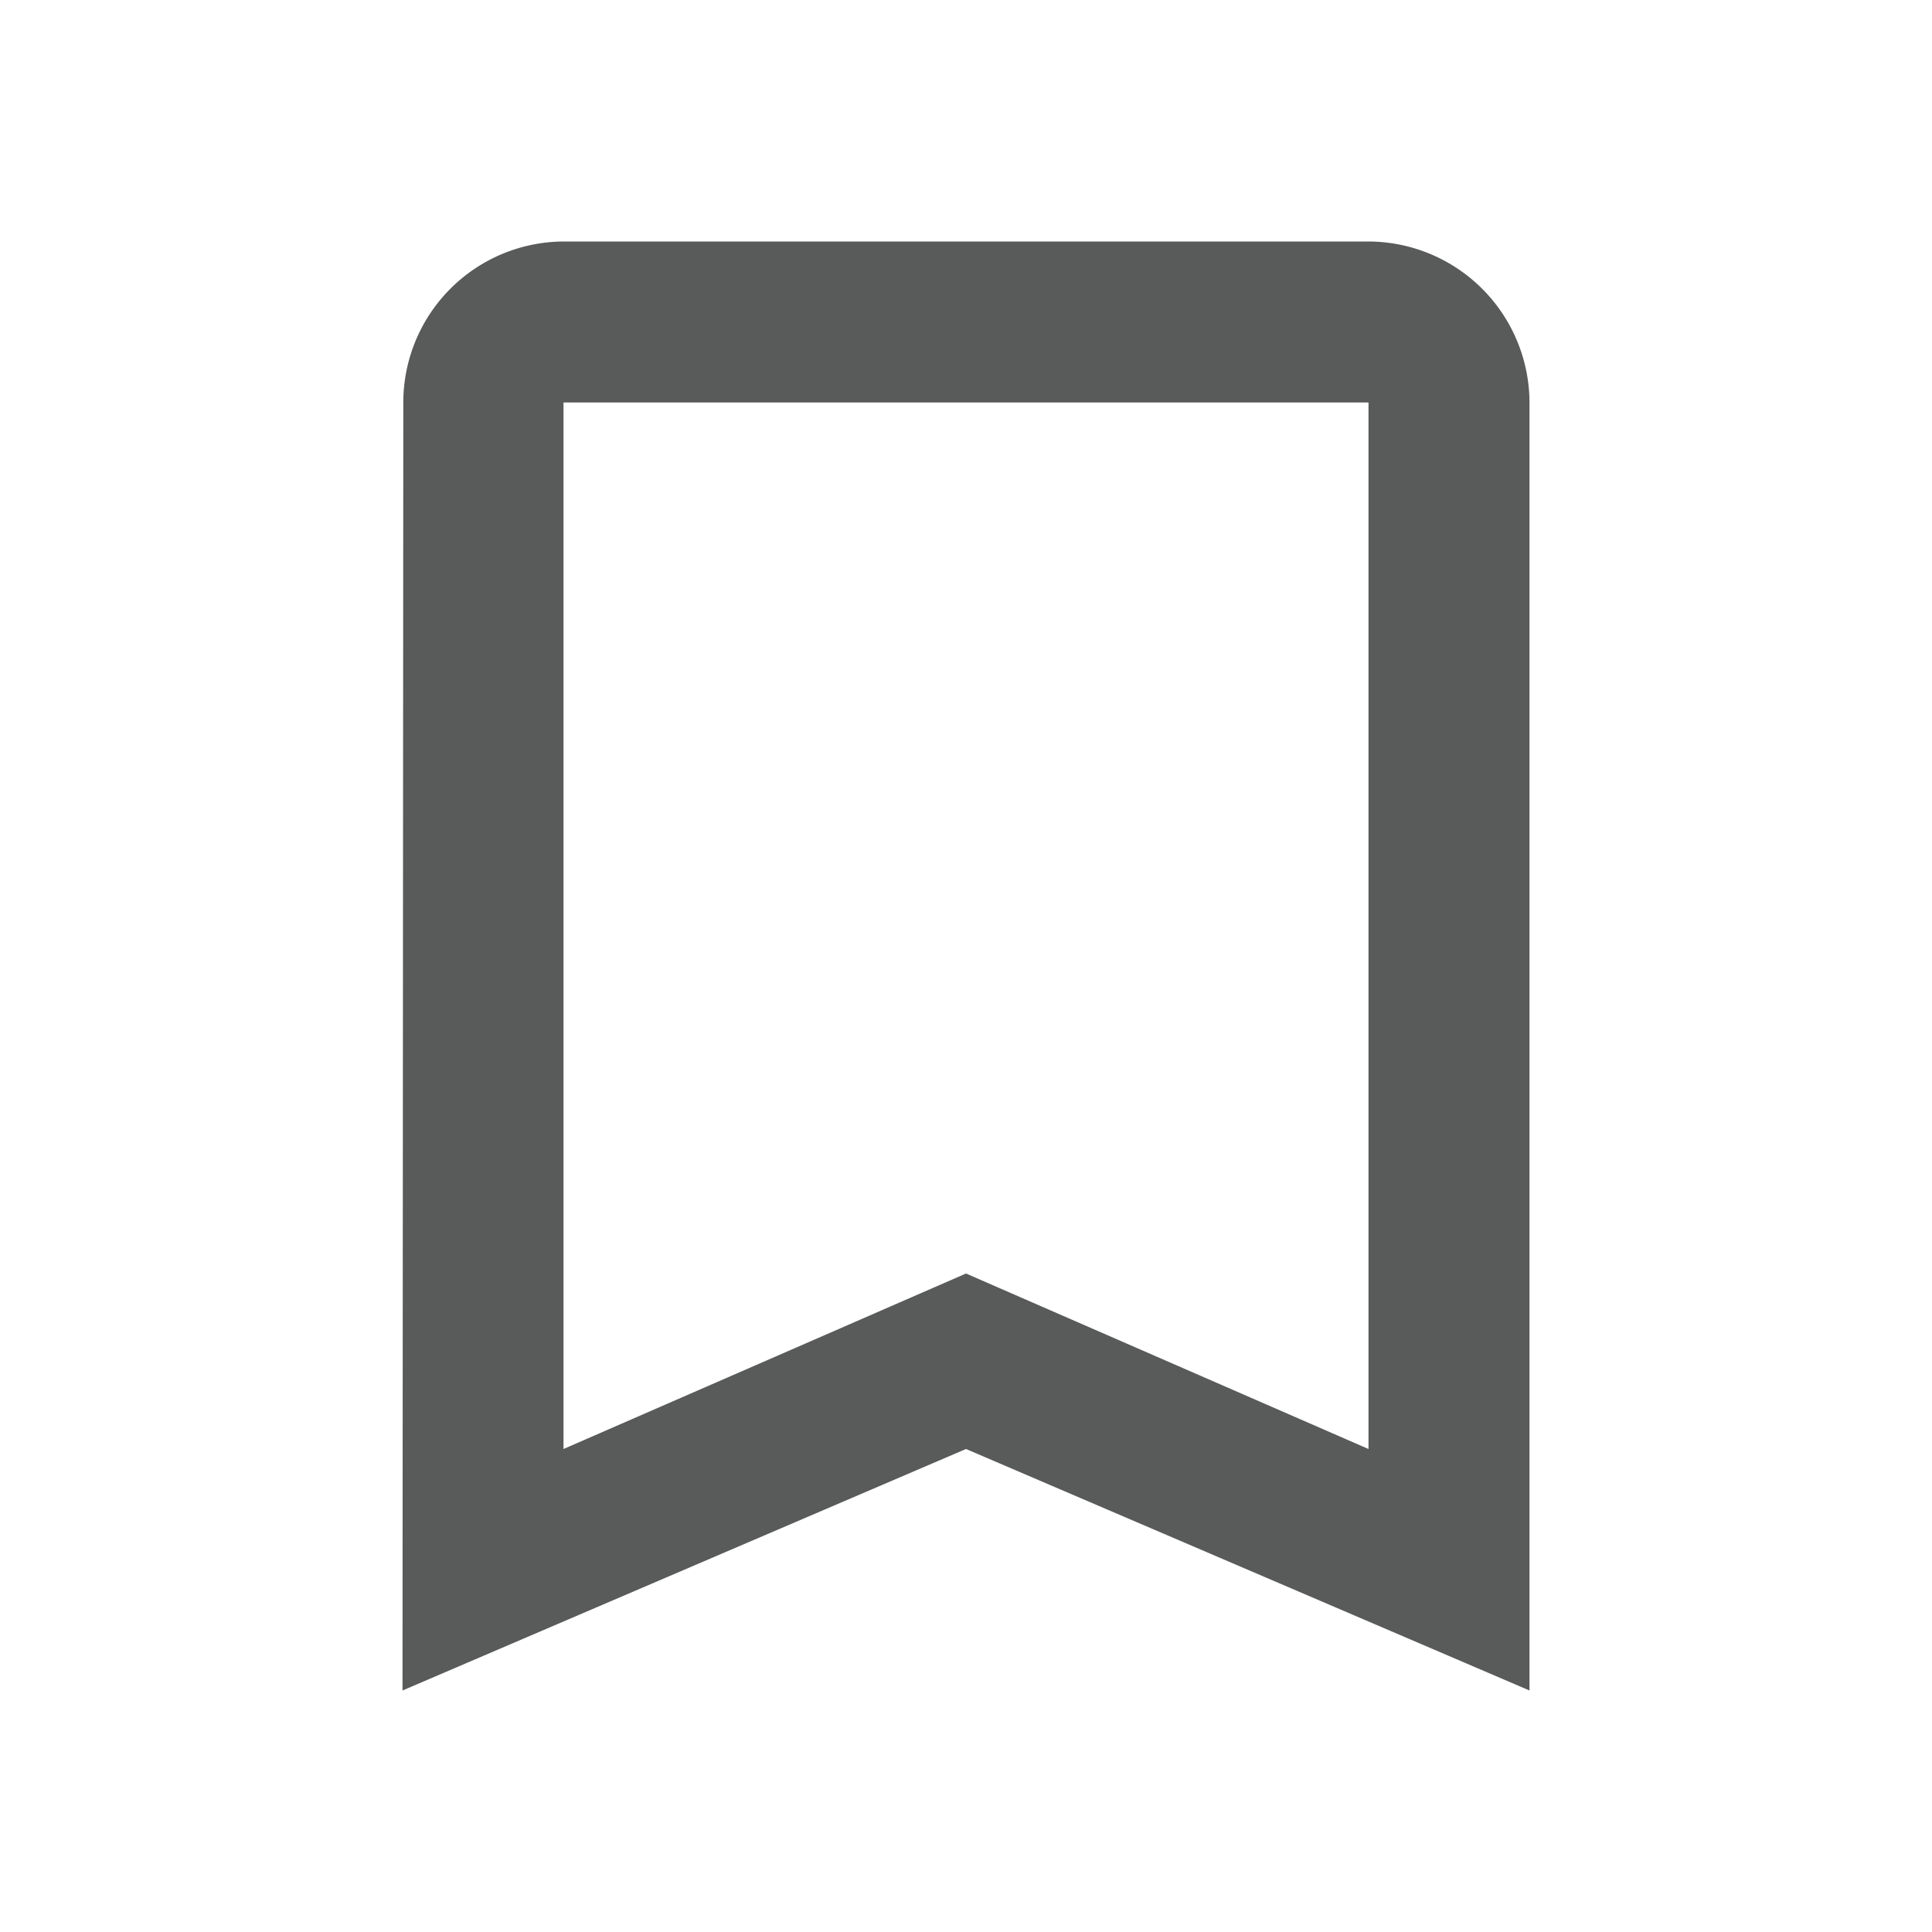 <svg id="bookmark_border_black_24dp" xmlns="http://www.w3.org/2000/svg" width="24" height="24" viewBox="0 0 24 24">
  <path id="Trazado_13586" data-name="Trazado 13586" d="M0,0H24V24H0Z" fill="none"/>
  <path id="Trazado_13587" data-name="Trazado 13587" d="M17,3H7A2,2,0,0,0,5.01,5L5,21l7-3,7,3V5A2.006,2.006,0,0,0,17,3Zm0,15-5-2.18L7,18V5H17Z" fill="#595a5a"/>
</svg>
